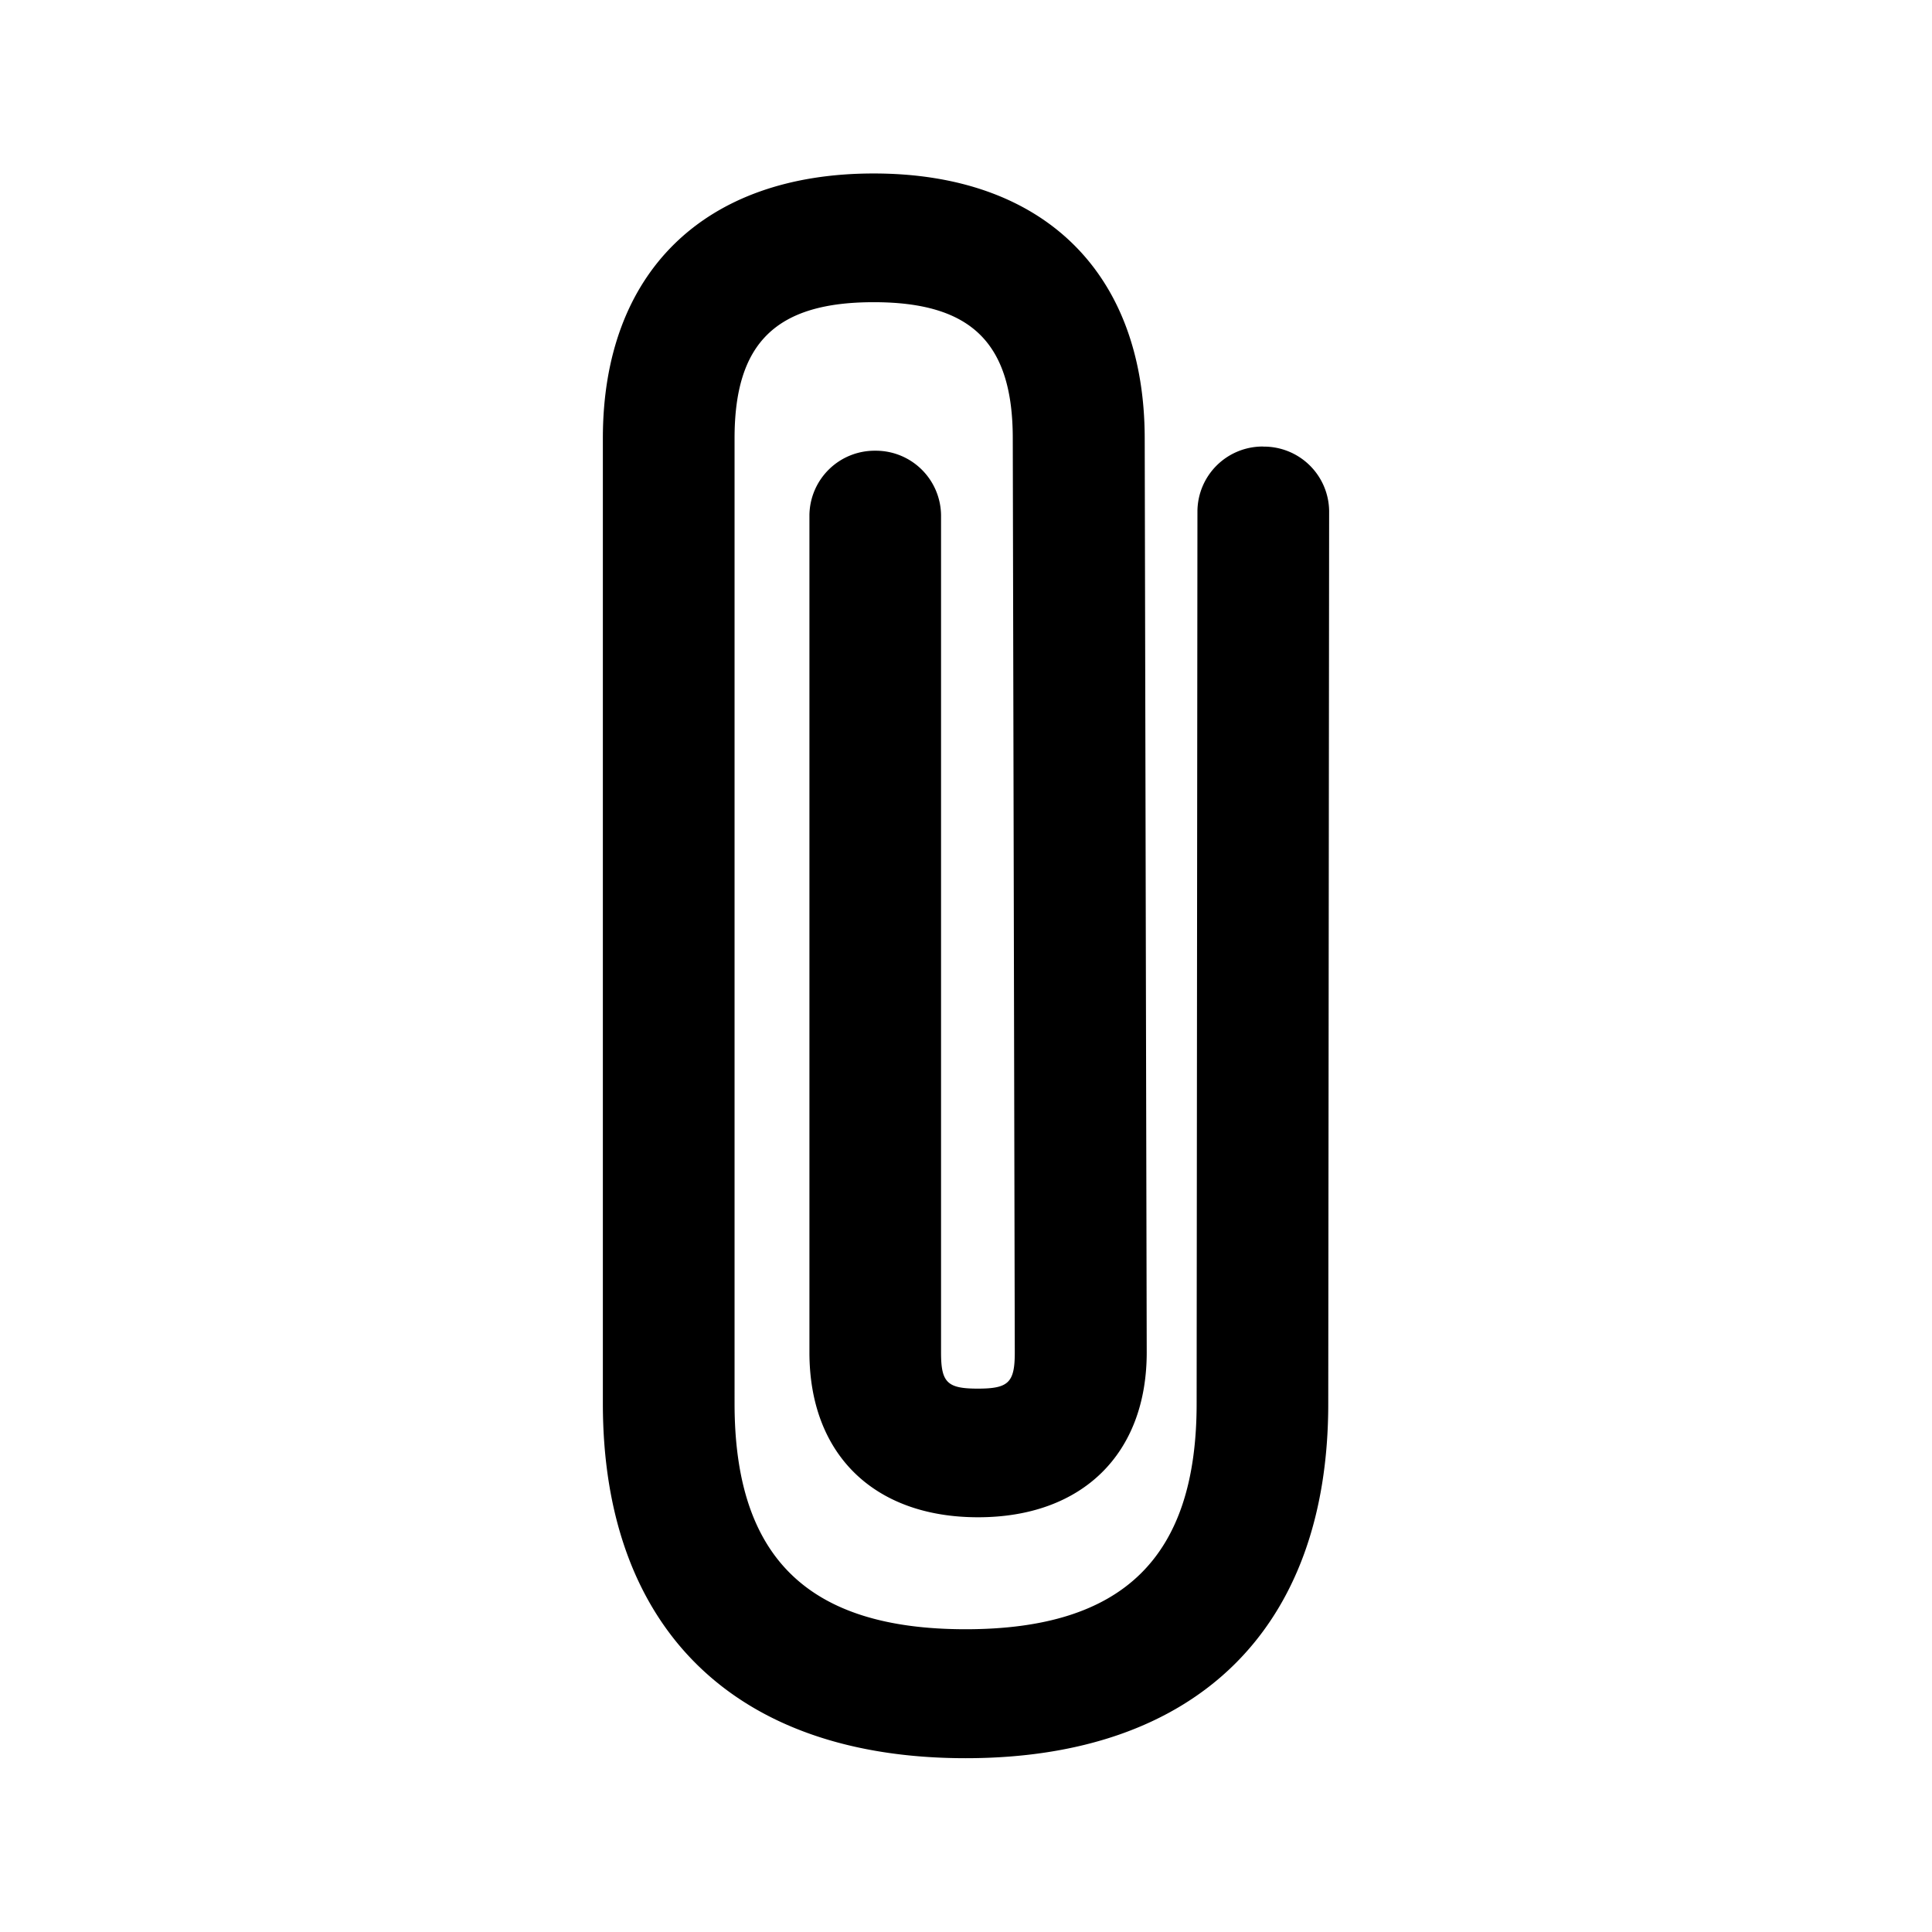 <svg xmlns="http://www.w3.org/2000/svg" width="24" height="24" fill="none"><path fill="#000" d="M15.693 5.547a.81.81 0 0 0-.818.798l-.01 11.09c0 1.913-.914 2.804-2.87 2.804-1.957 0-2.87-.89-2.87-2.804V5.444c0-1.185.515-1.69 1.728-1.69s1.728.505 1.728 1.692l.025 11.356c0 .373-.078.448-.459.448-.38 0-.457-.075-.457-.448V6.4a.81.81 0 0 0-.817-.801.81.81 0 0 0-.818.798v10.403c0 1.264.8 2.048 2.095 2.048 1.291 0 2.095-.784 2.095-2.048L14.22 5.444c-.003-2.06-1.26-3.289-3.367-3.289s-3.364 1.23-3.364 3.289v11.991c0 2.798 1.641 4.406 4.507 4.406 2.862 0 4.504-1.605 4.504-4.403l.011-11.09a.81.81 0 0 0-.818-.8"/></svg>